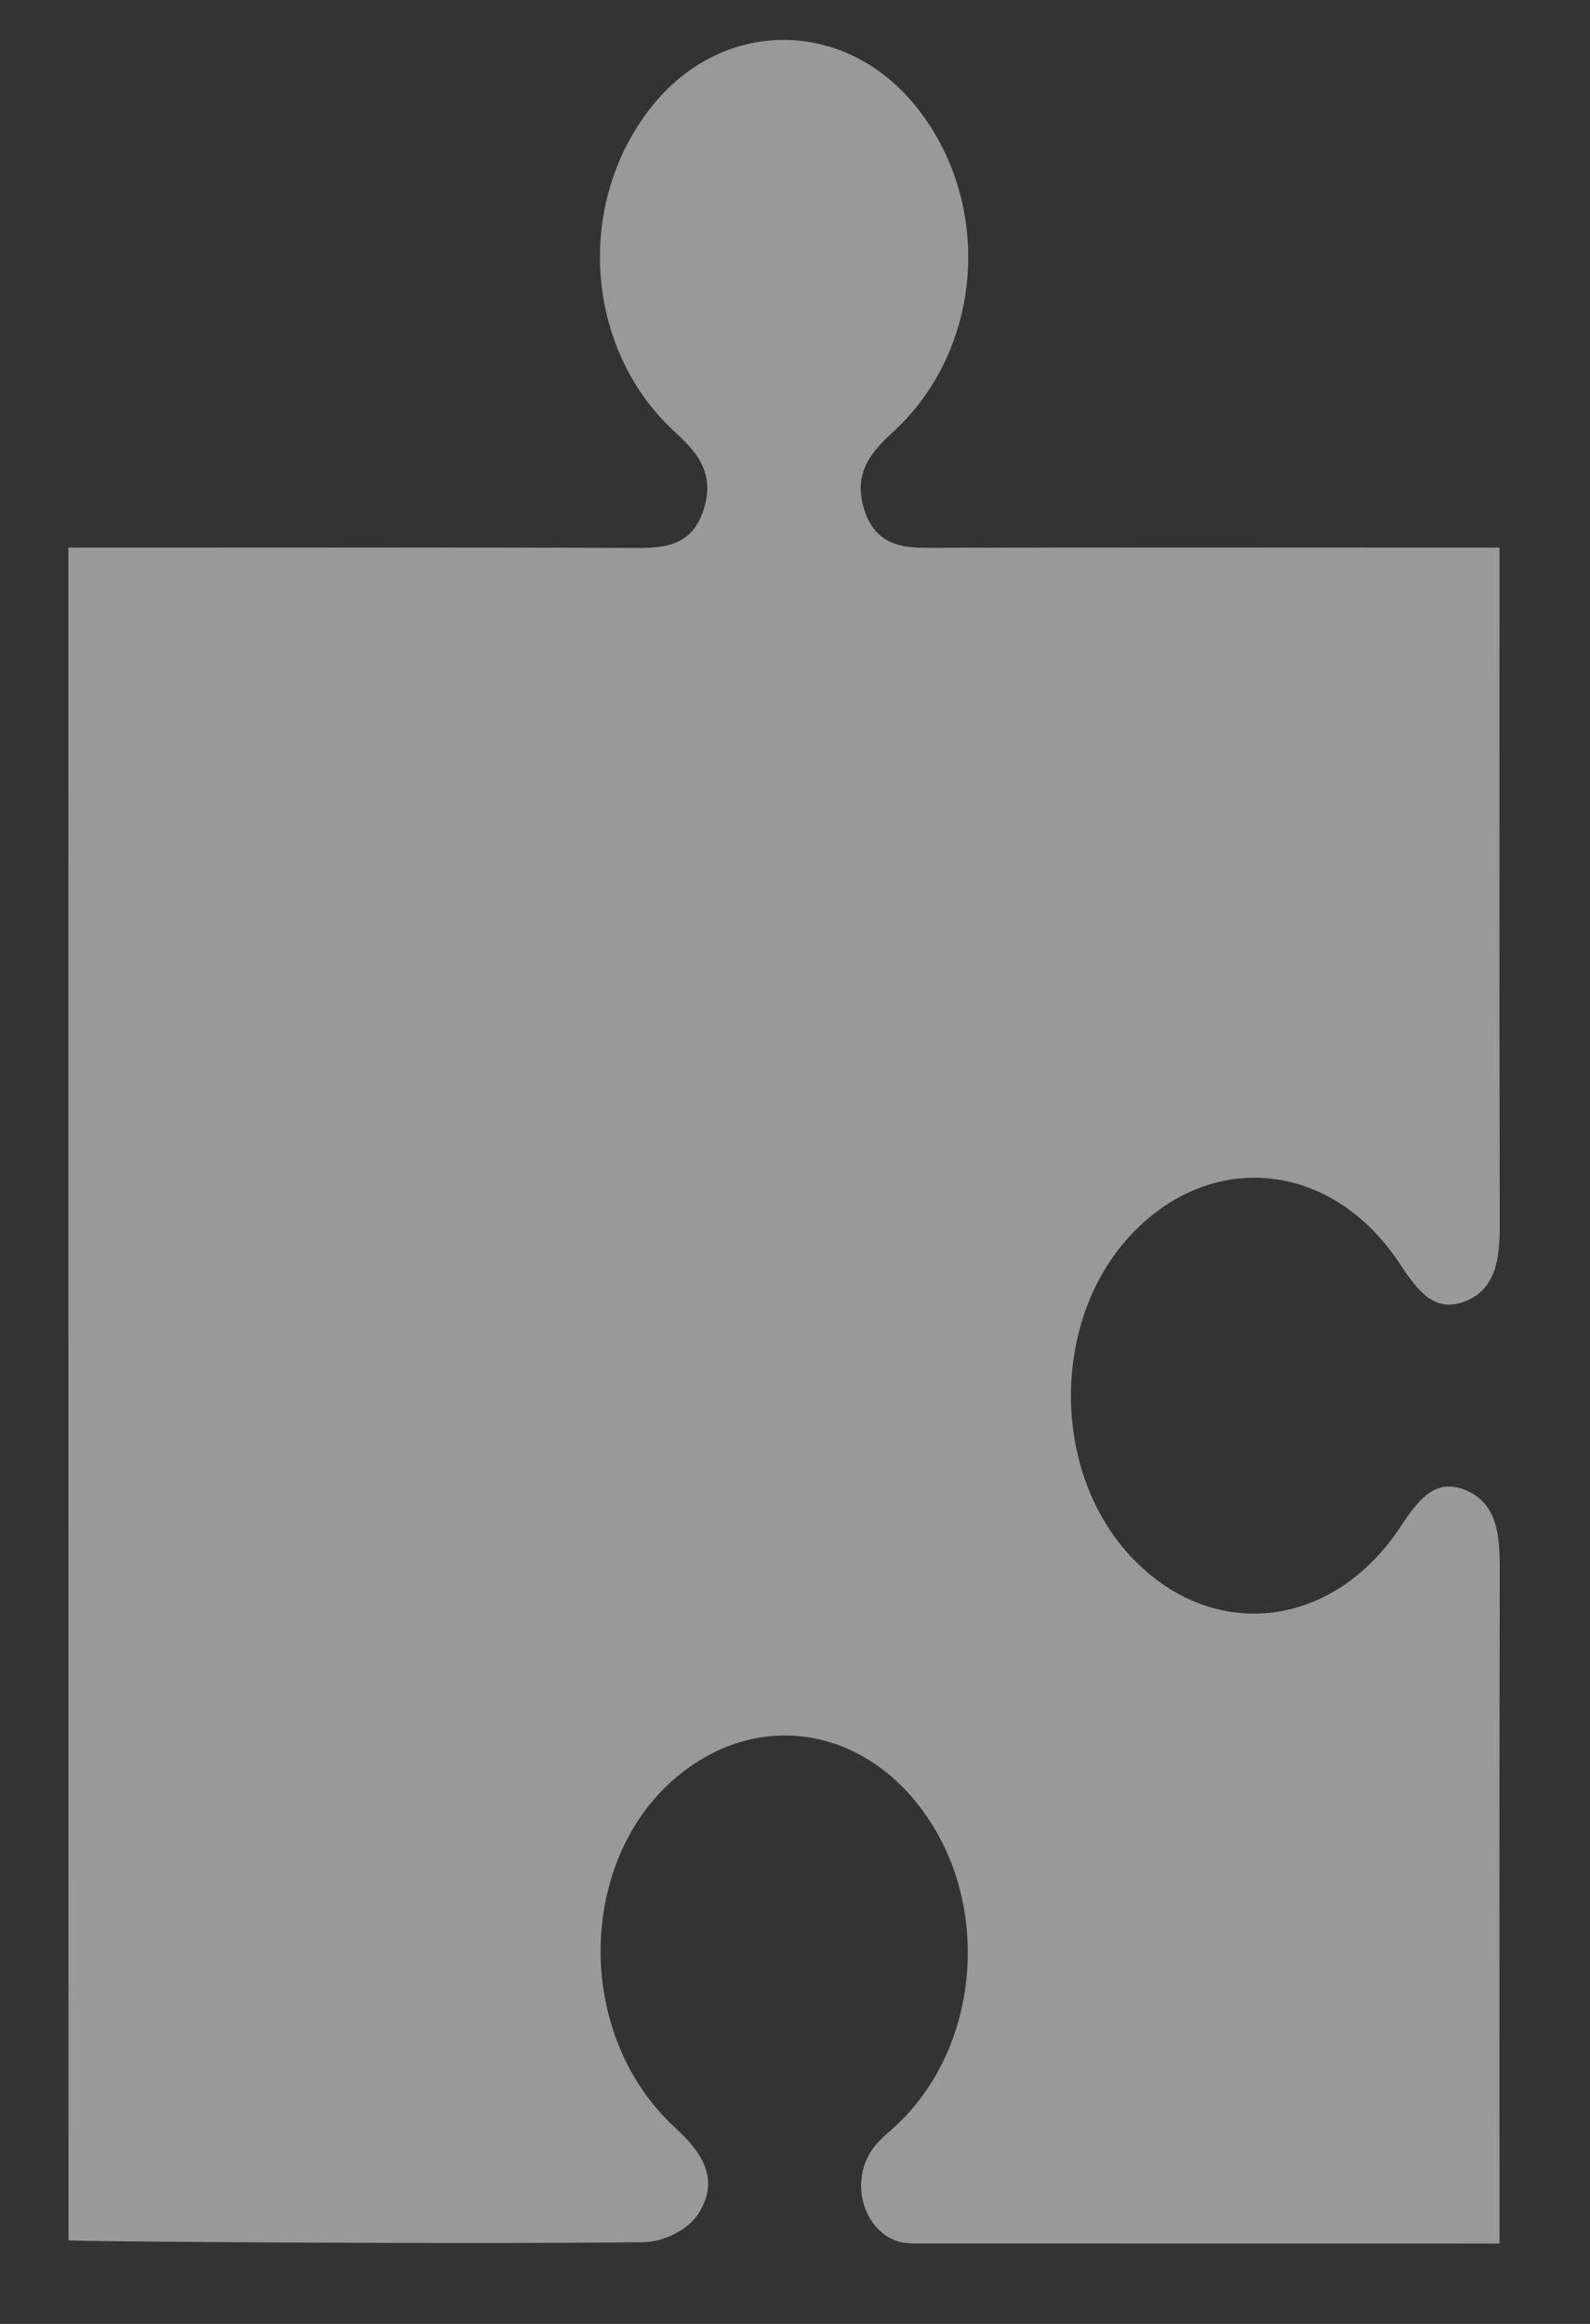 <svg width="13" height="19" viewBox="0 0 13 19" fill="none" xmlns="http://www.w3.org/2000/svg">
<rect x="0" y="0" width="13" height="19" fill="#333333" stroke="none"/>
<path id="Fill 1" opacity="0.5" d="M0.559 4.477V4.854C0.559 6.567 0.56 18.317 0.56 18.317C0.645 18.327 3.766 18.35 5.261 18.332C5.416 18.331 5.626 18.235 5.712 18.096C5.893 17.808 5.728 17.587 5.519 17.395C4.661 16.605 4.721 15.099 5.632 14.451C6.317 13.964 7.172 14.173 7.636 14.942C8.093 15.7 7.973 16.745 7.359 17.347C7.283 17.422 7.195 17.484 7.133 17.572C6.945 17.839 7.058 18.235 7.343 18.326C7.389 18.341 7.441 18.342 7.49 18.342C8.975 18.343 10.46 18.343 11.945 18.343H12.26V17.999C12.26 16.274 12.258 14.55 12.262 12.825C12.262 12.551 12.242 12.298 11.992 12.187C11.735 12.074 11.593 12.267 11.451 12.482C10.888 13.337 9.883 13.433 9.225 12.703C8.594 12.004 8.601 10.792 9.24 10.103C9.9 9.392 10.891 9.491 11.444 10.331C11.586 10.545 11.726 10.743 11.983 10.638C12.234 10.536 12.263 10.285 12.262 10.008C12.258 8.272 12.26 6.535 12.26 4.799V4.477H11.925C10.479 4.477 9.034 4.474 7.589 4.479C7.354 4.48 7.145 4.446 7.06 4.146C6.979 3.859 7.127 3.693 7.302 3.531C8.033 2.862 8.123 1.689 7.511 0.898C6.926 0.141 5.904 0.135 5.318 0.884C4.702 1.671 4.784 2.85 5.508 3.522C5.682 3.683 5.839 3.844 5.763 4.132C5.679 4.451 5.457 4.481 5.213 4.48C3.767 4.474 2.322 4.477 0.877 4.477H0.559Z" fill="white"/>
</svg>
